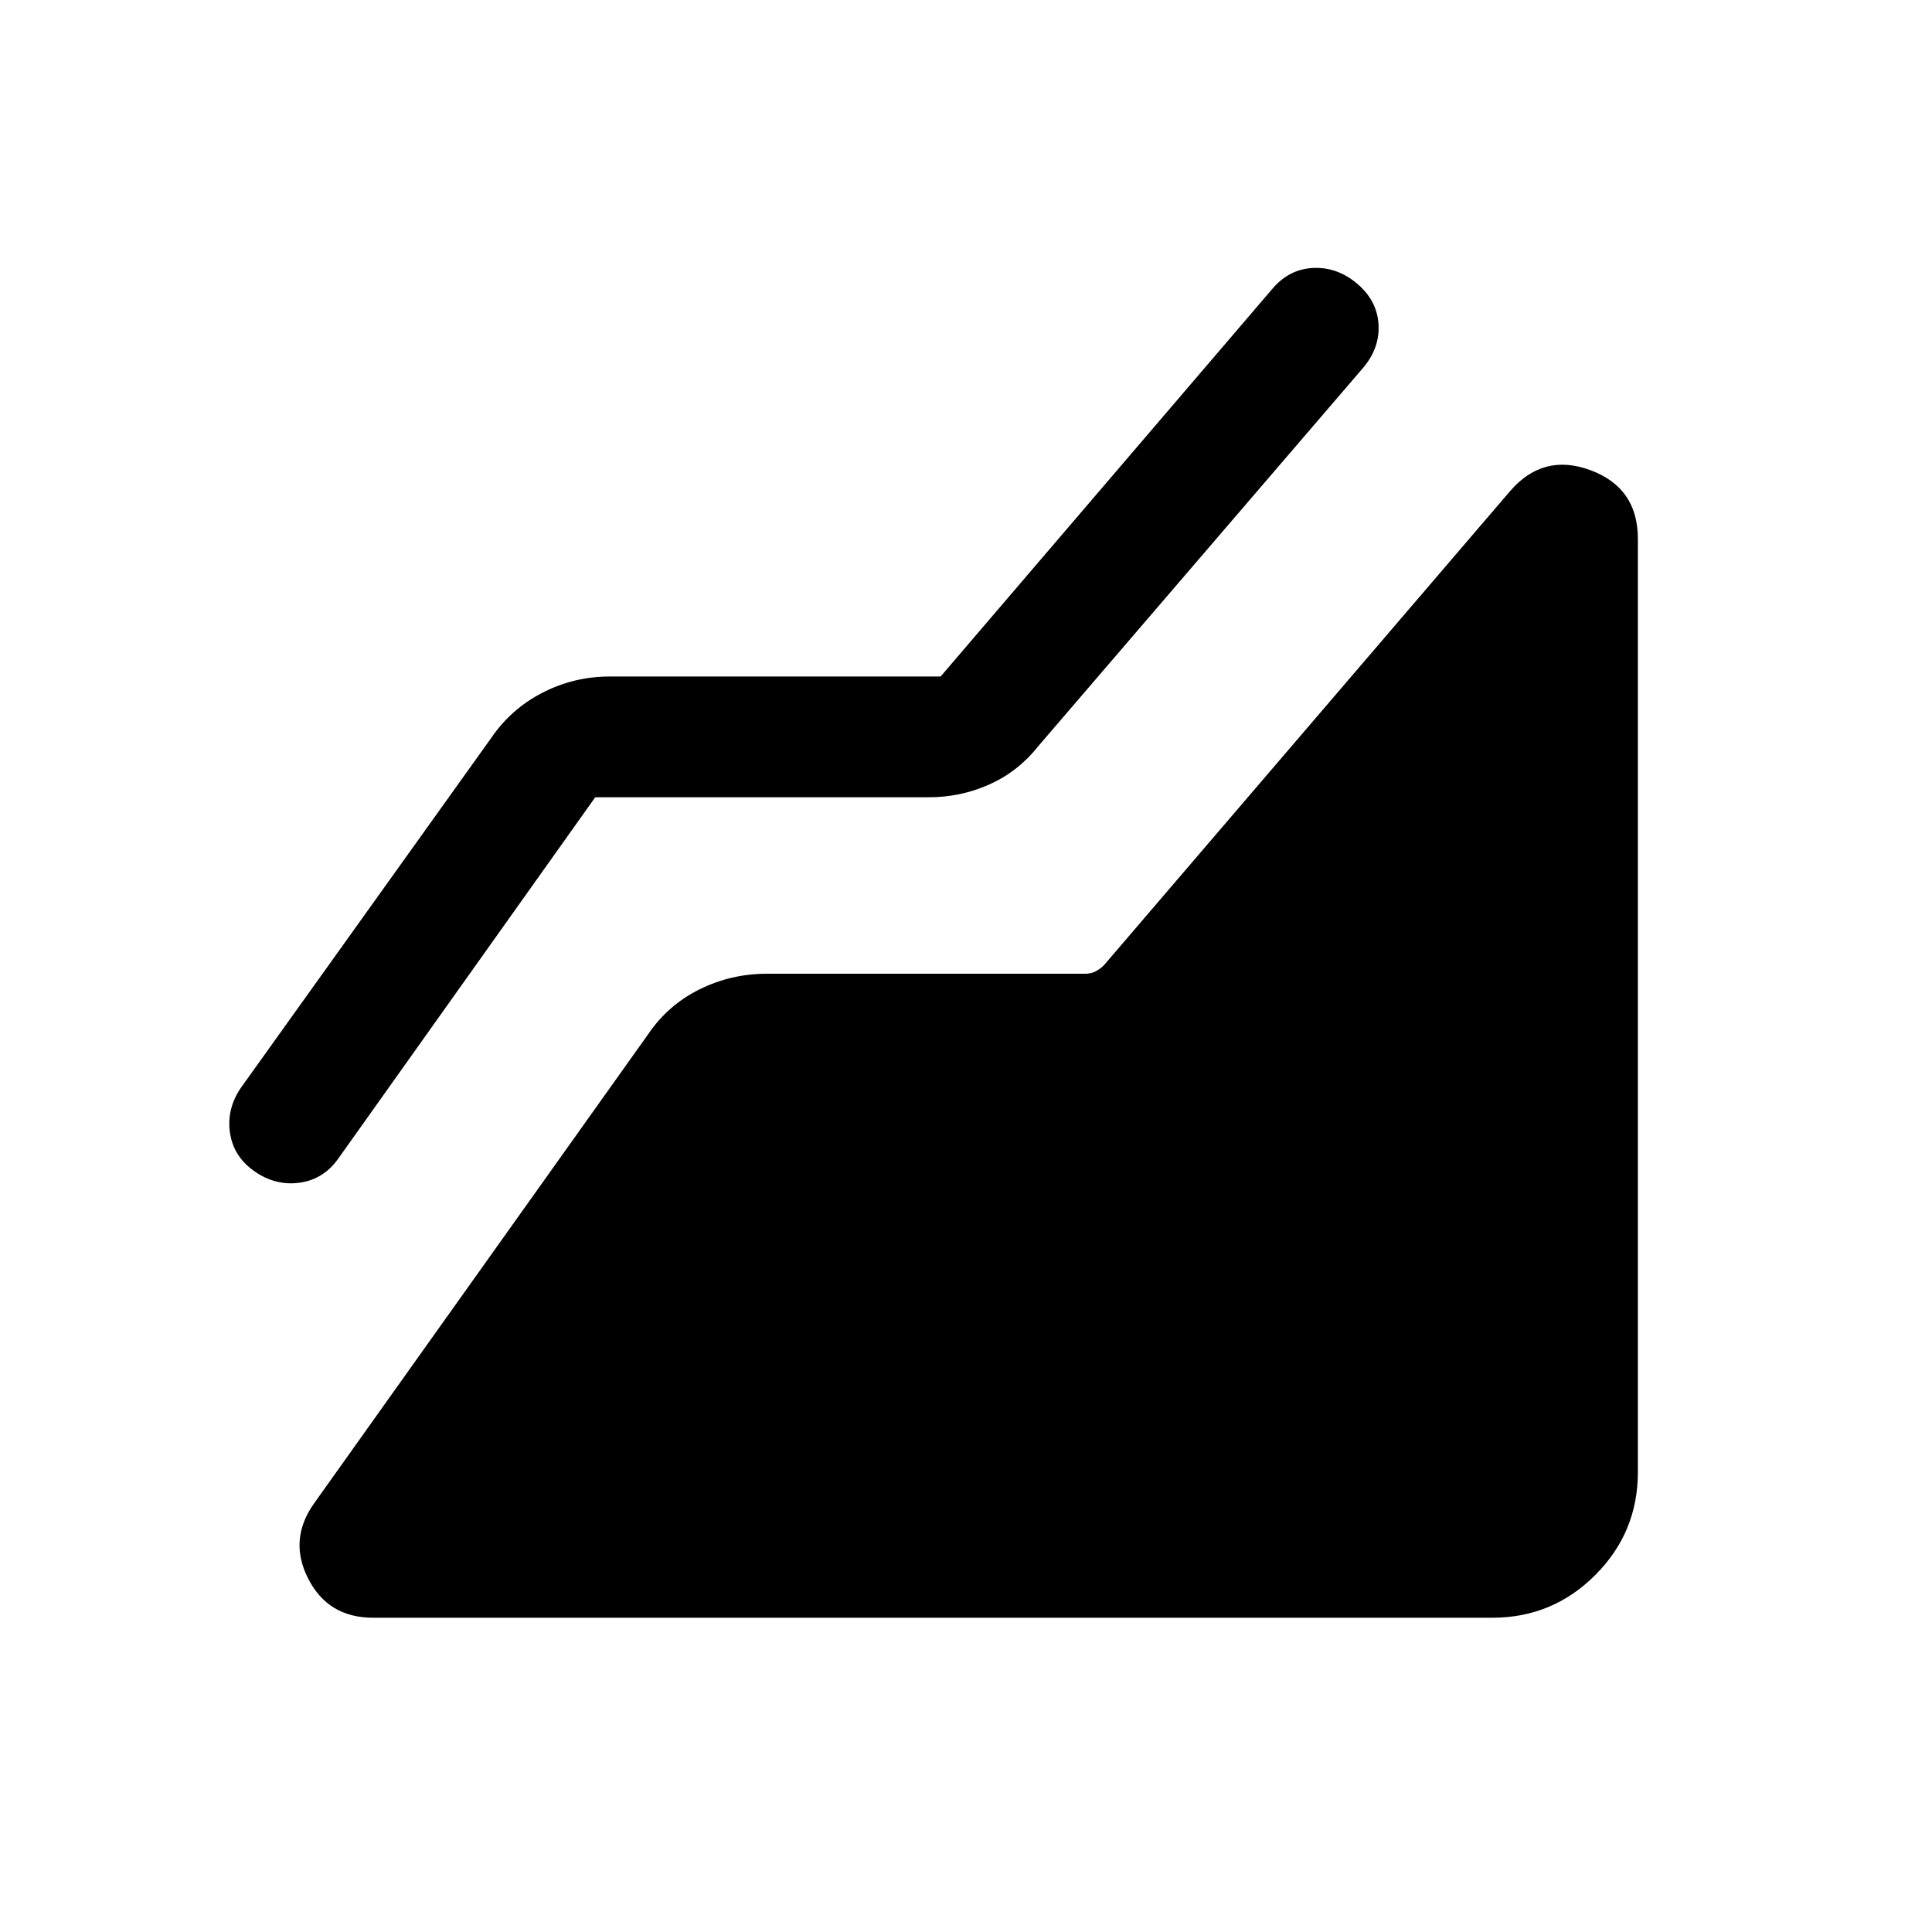 <svg xmlns="http://www.w3.org/2000/svg" height="24" viewBox="0 96 960 960" width="24"><path d="M741.537 899.844H185.386q-22.307 0-32.23-19.385-9.923-19.384 2.923-37.461l166.075-233.229q9.846-14.461 25.5-22.192T381 579.846h158.307q2.693 0 5.001-1.153 2.308-1.154 4.231-3.078l201.844-235.613q16.462-19.077 39.961-10.346 23.5 8.731 23.5 34.038v463.842q0 29.923-21.192 51.115-21.192 21.193-51.115 21.193Zm-445.768-407.69L168.307 671.385q-7.307 10.538-19.269 12.269-11.961 1.73-22.499-5.577-10.538-7.308-12.269-19.269-1.731-11.961 5.577-22.499l124.231-173.616q9.846-14.461 25.499-22.5 15.654-8.038 33.346-8.038h164.462l164.693-192.462q8.307-9.923 20.268-10.538 11.961-.615 21.884 7.692 9.923 8.308 10.731 20.077.808 11.769-7.5 21.691L515.846 466.846q-9.846 12.461-24.115 18.885-14.27 6.423-30.116 6.423H295.769Z"/></svg>